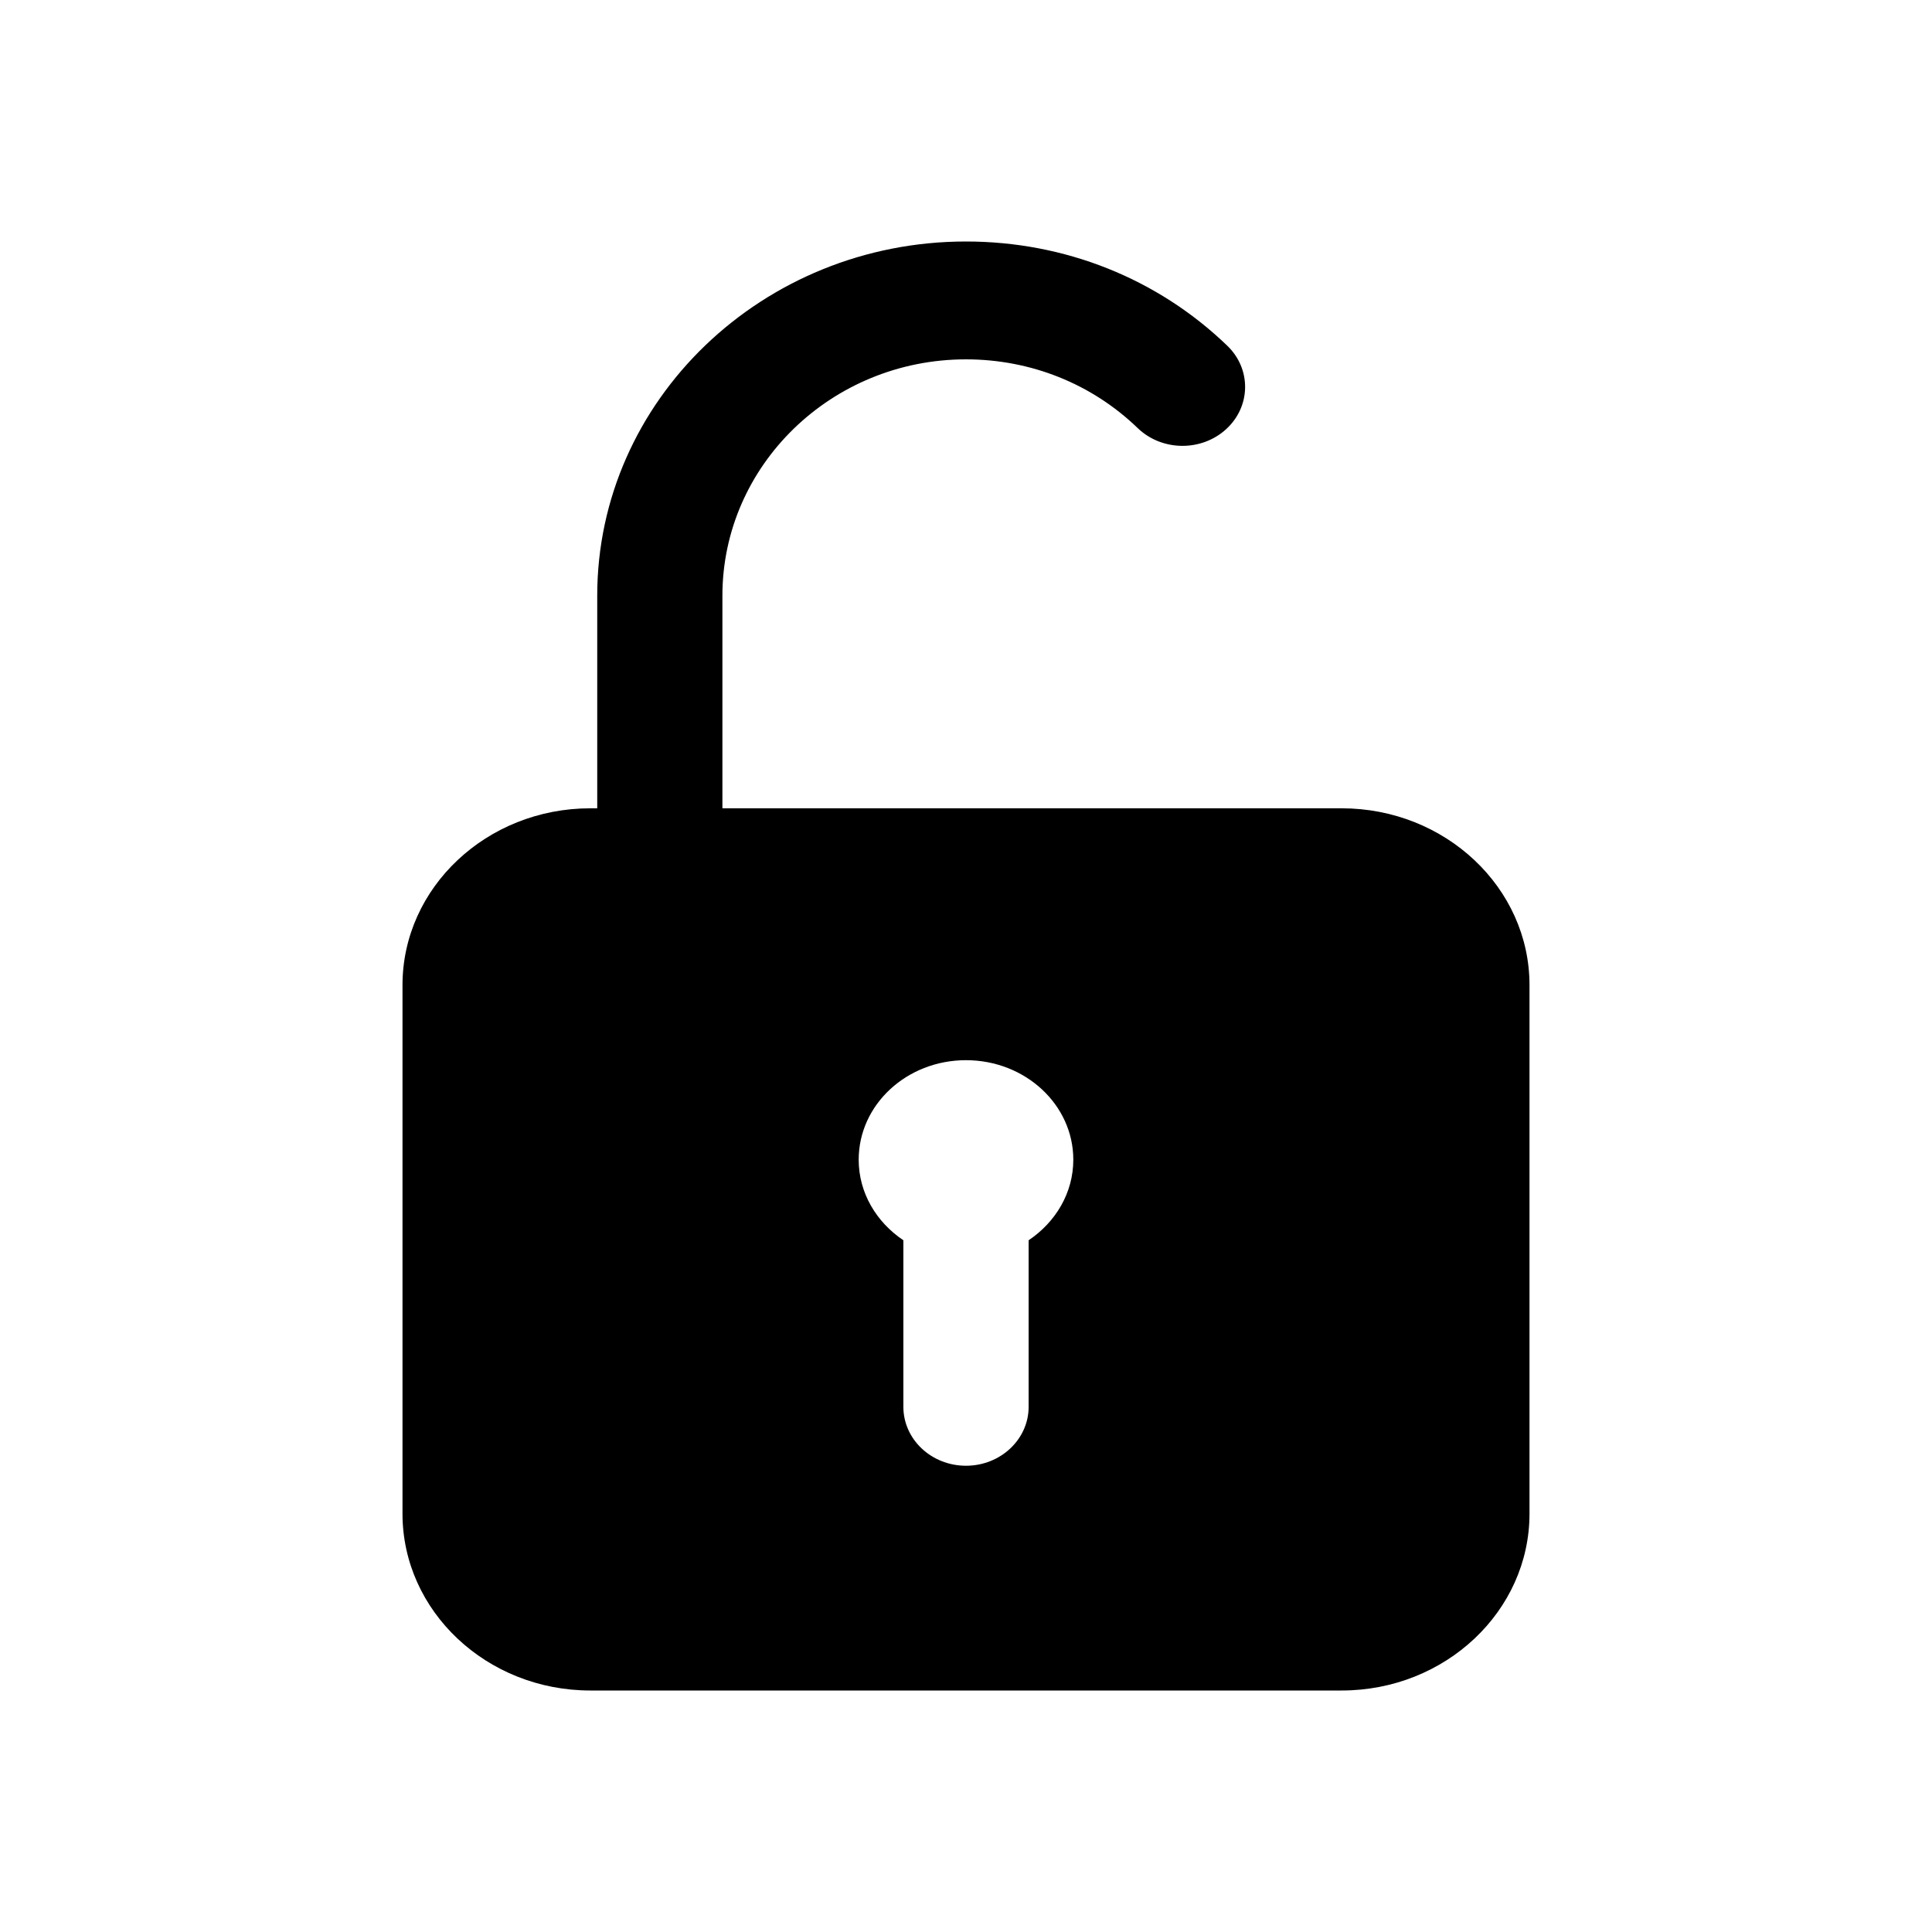 <svg width="24" height="24" viewBox="0 0 24 24" fill="none" xmlns="http://www.w3.org/2000/svg">
<path fill-rule="evenodd" clip-rule="evenodd" d="M10.667 14.406C10.667 13.723 11.263 13.17 12 13.17C12.736 13.17 13.333 13.723 13.333 14.406C13.333 14.819 13.113 15.182 12.778 15.407V17.476C12.778 17.88 12.429 18.208 12 18.208C11.57 18.208 11.222 17.88 11.222 17.476V15.407C10.887 15.182 10.667 14.819 10.667 14.406ZM5 18.804C5 20.015 6.047 21 7.333 21H16.667C17.953 21 19 20.015 19 18.804V12.237C19 11.026 17.953 10.041 16.667 10.041H8.974V7.4C8.974 5.781 10.331 4.464 11.999 4.464C12.804 4.464 13.562 4.767 14.133 5.318C14.433 5.607 14.925 5.613 15.233 5.33C15.54 5.048 15.546 4.584 15.246 4.295C14.38 3.46 13.227 3 11.999 3C9.473 3 7.419 4.974 7.419 7.4V10.041H7.333C6.047 10.041 5 11.026 5 12.237V18.804Z" fill="black"/>
</svg>

